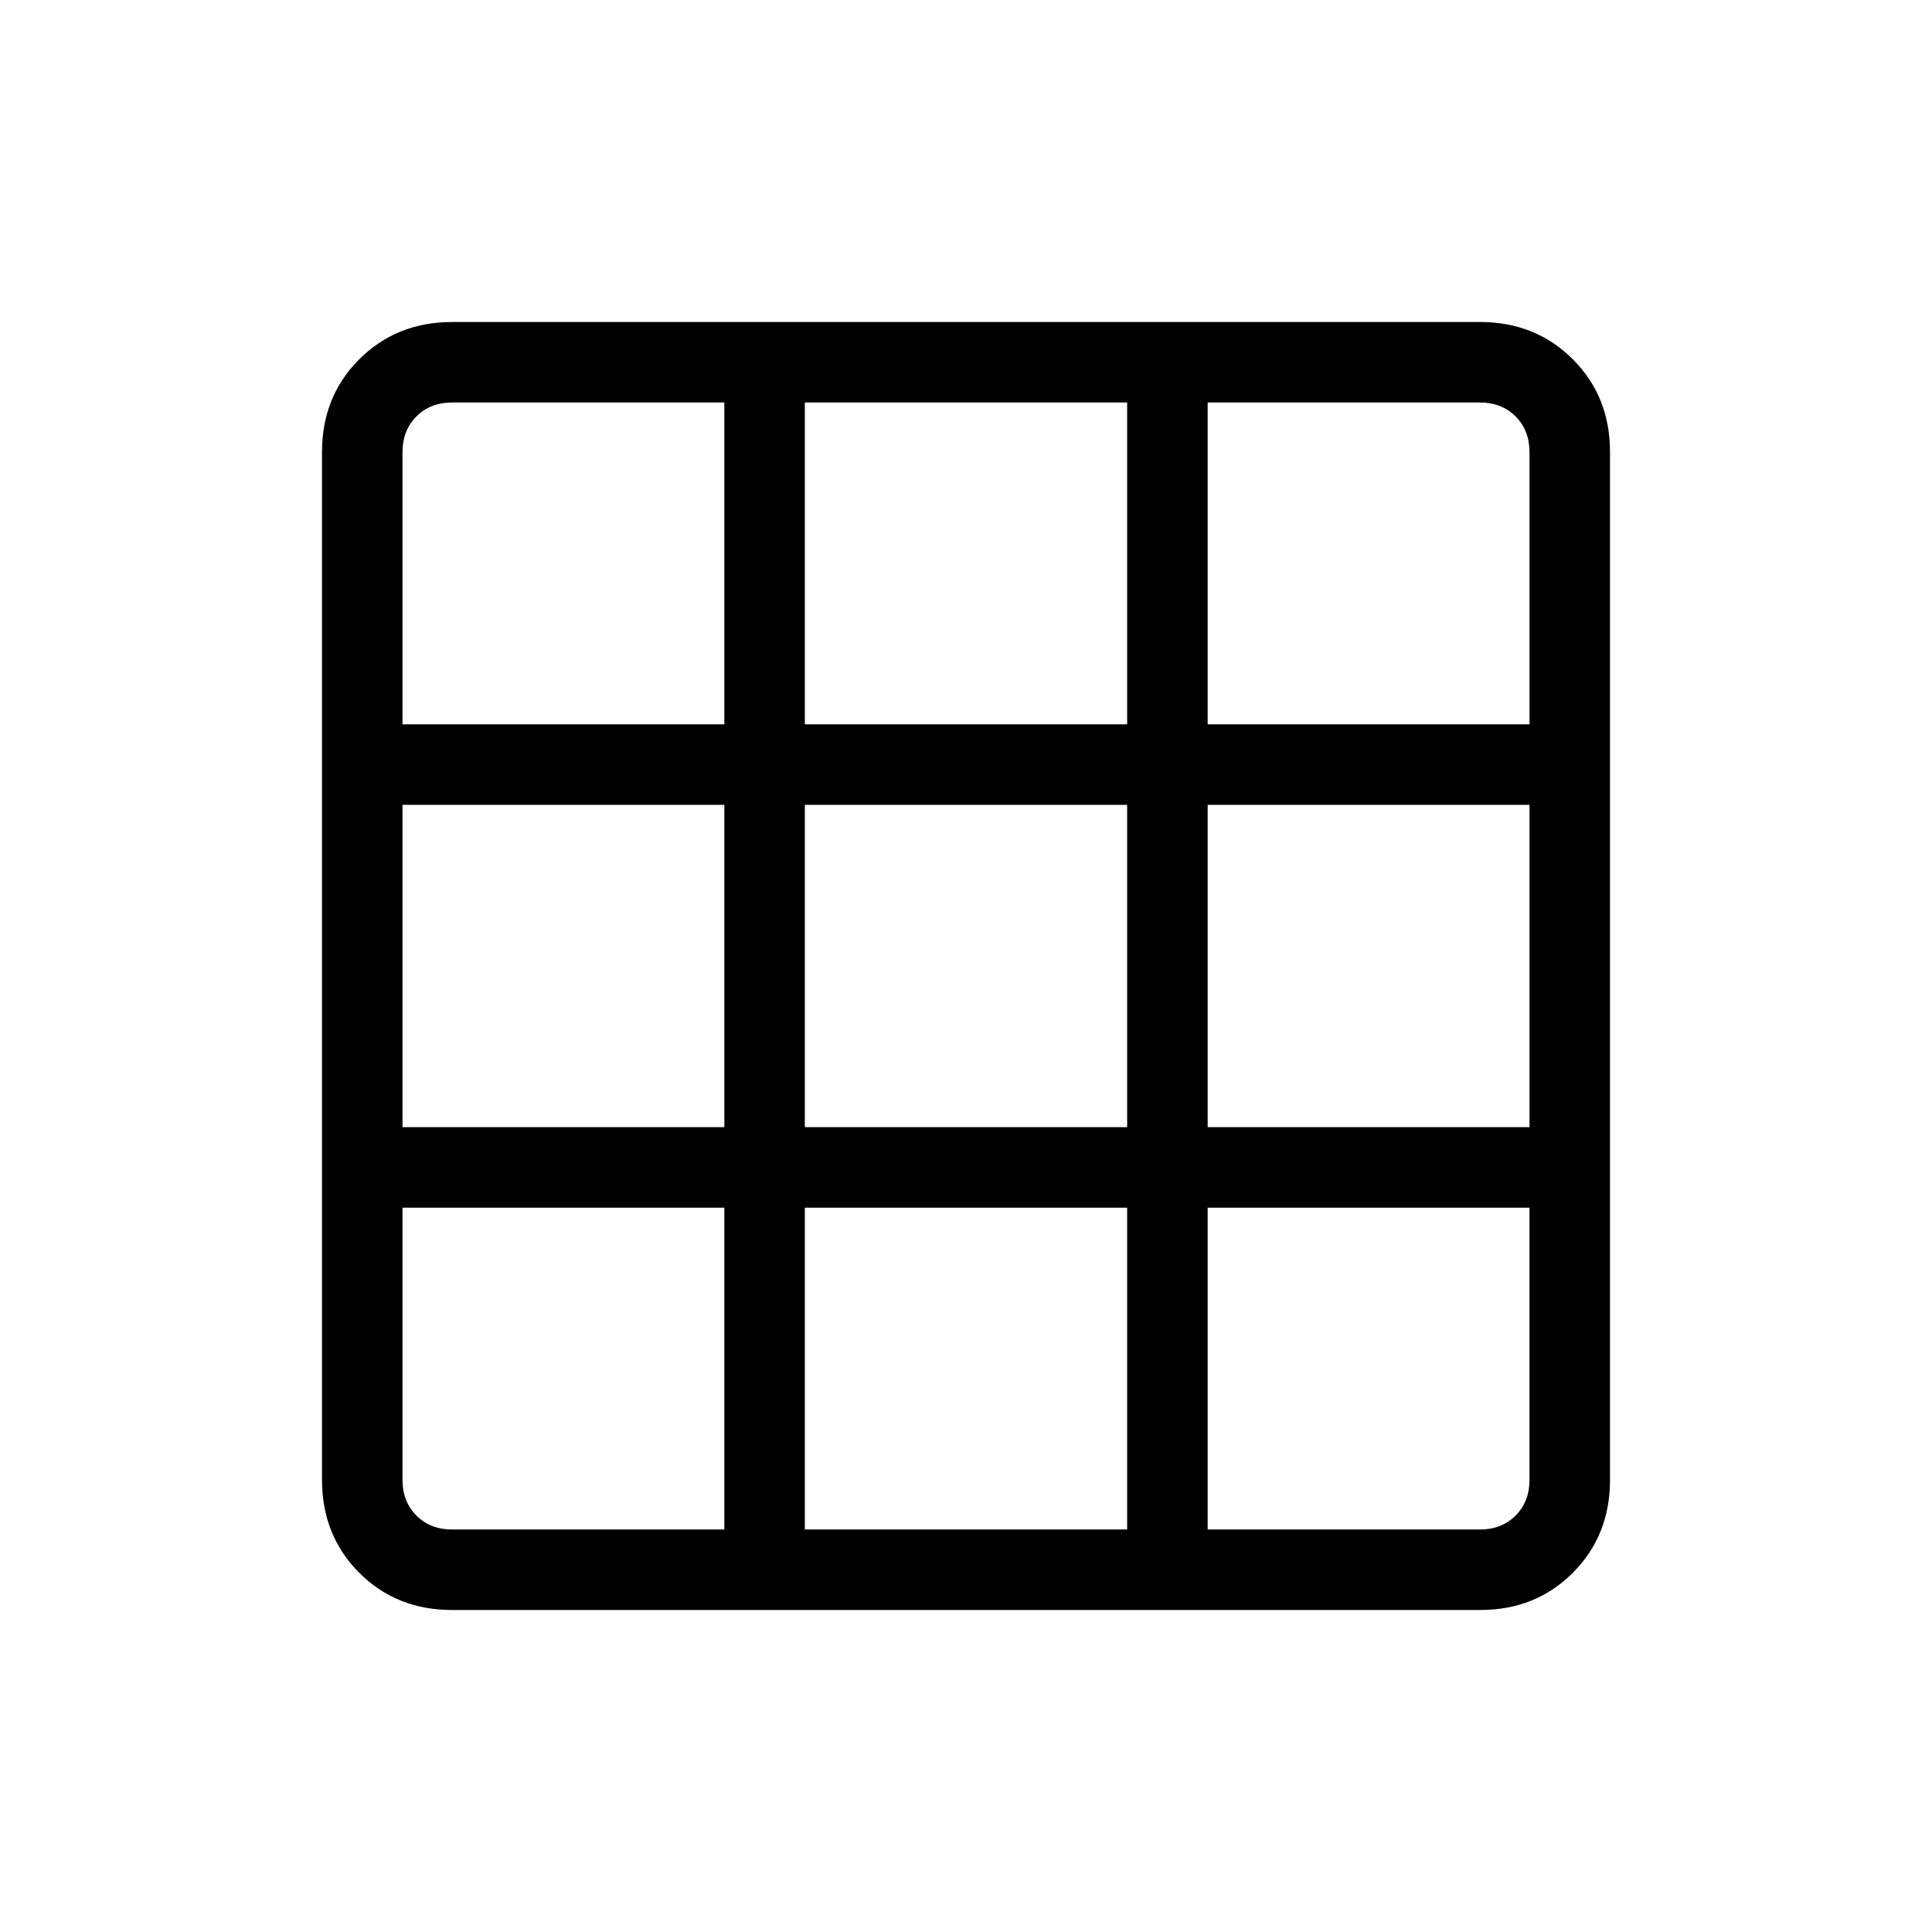 <svg xmlns="http://www.w3.org/2000/svg" width="3em" height="3em" viewBox="0 0 24 24"><path fill="currentColor" d="M5.616 20q-.691 0-1.153-.462T4 18.384V5.616q0-.691.463-1.153T5.616 4h12.769q.69 0 1.153.463T20 5.616v12.769q0 .69-.462 1.153T18.384 20zm0-1h3.382v-3.998H5v3.383q0 .269.173.442t.443.173m4.382 0h4.004v-3.998H9.998zm5.004 0h3.383q.269 0 .442-.173t.173-.442v-3.383h-3.998zM5 14.002h3.998V9.998H5zm4.998 0h4.004V9.998H9.998zm5.004 0H19V9.998h-3.998zM5 8.998h3.998V5H5.615q-.269 0-.442.173T5 5.616zm4.998 0h4.004V5H9.998zm5.004 0H19V5.616q0-.27-.173-.443T18.385 5h-3.383z"/></svg>